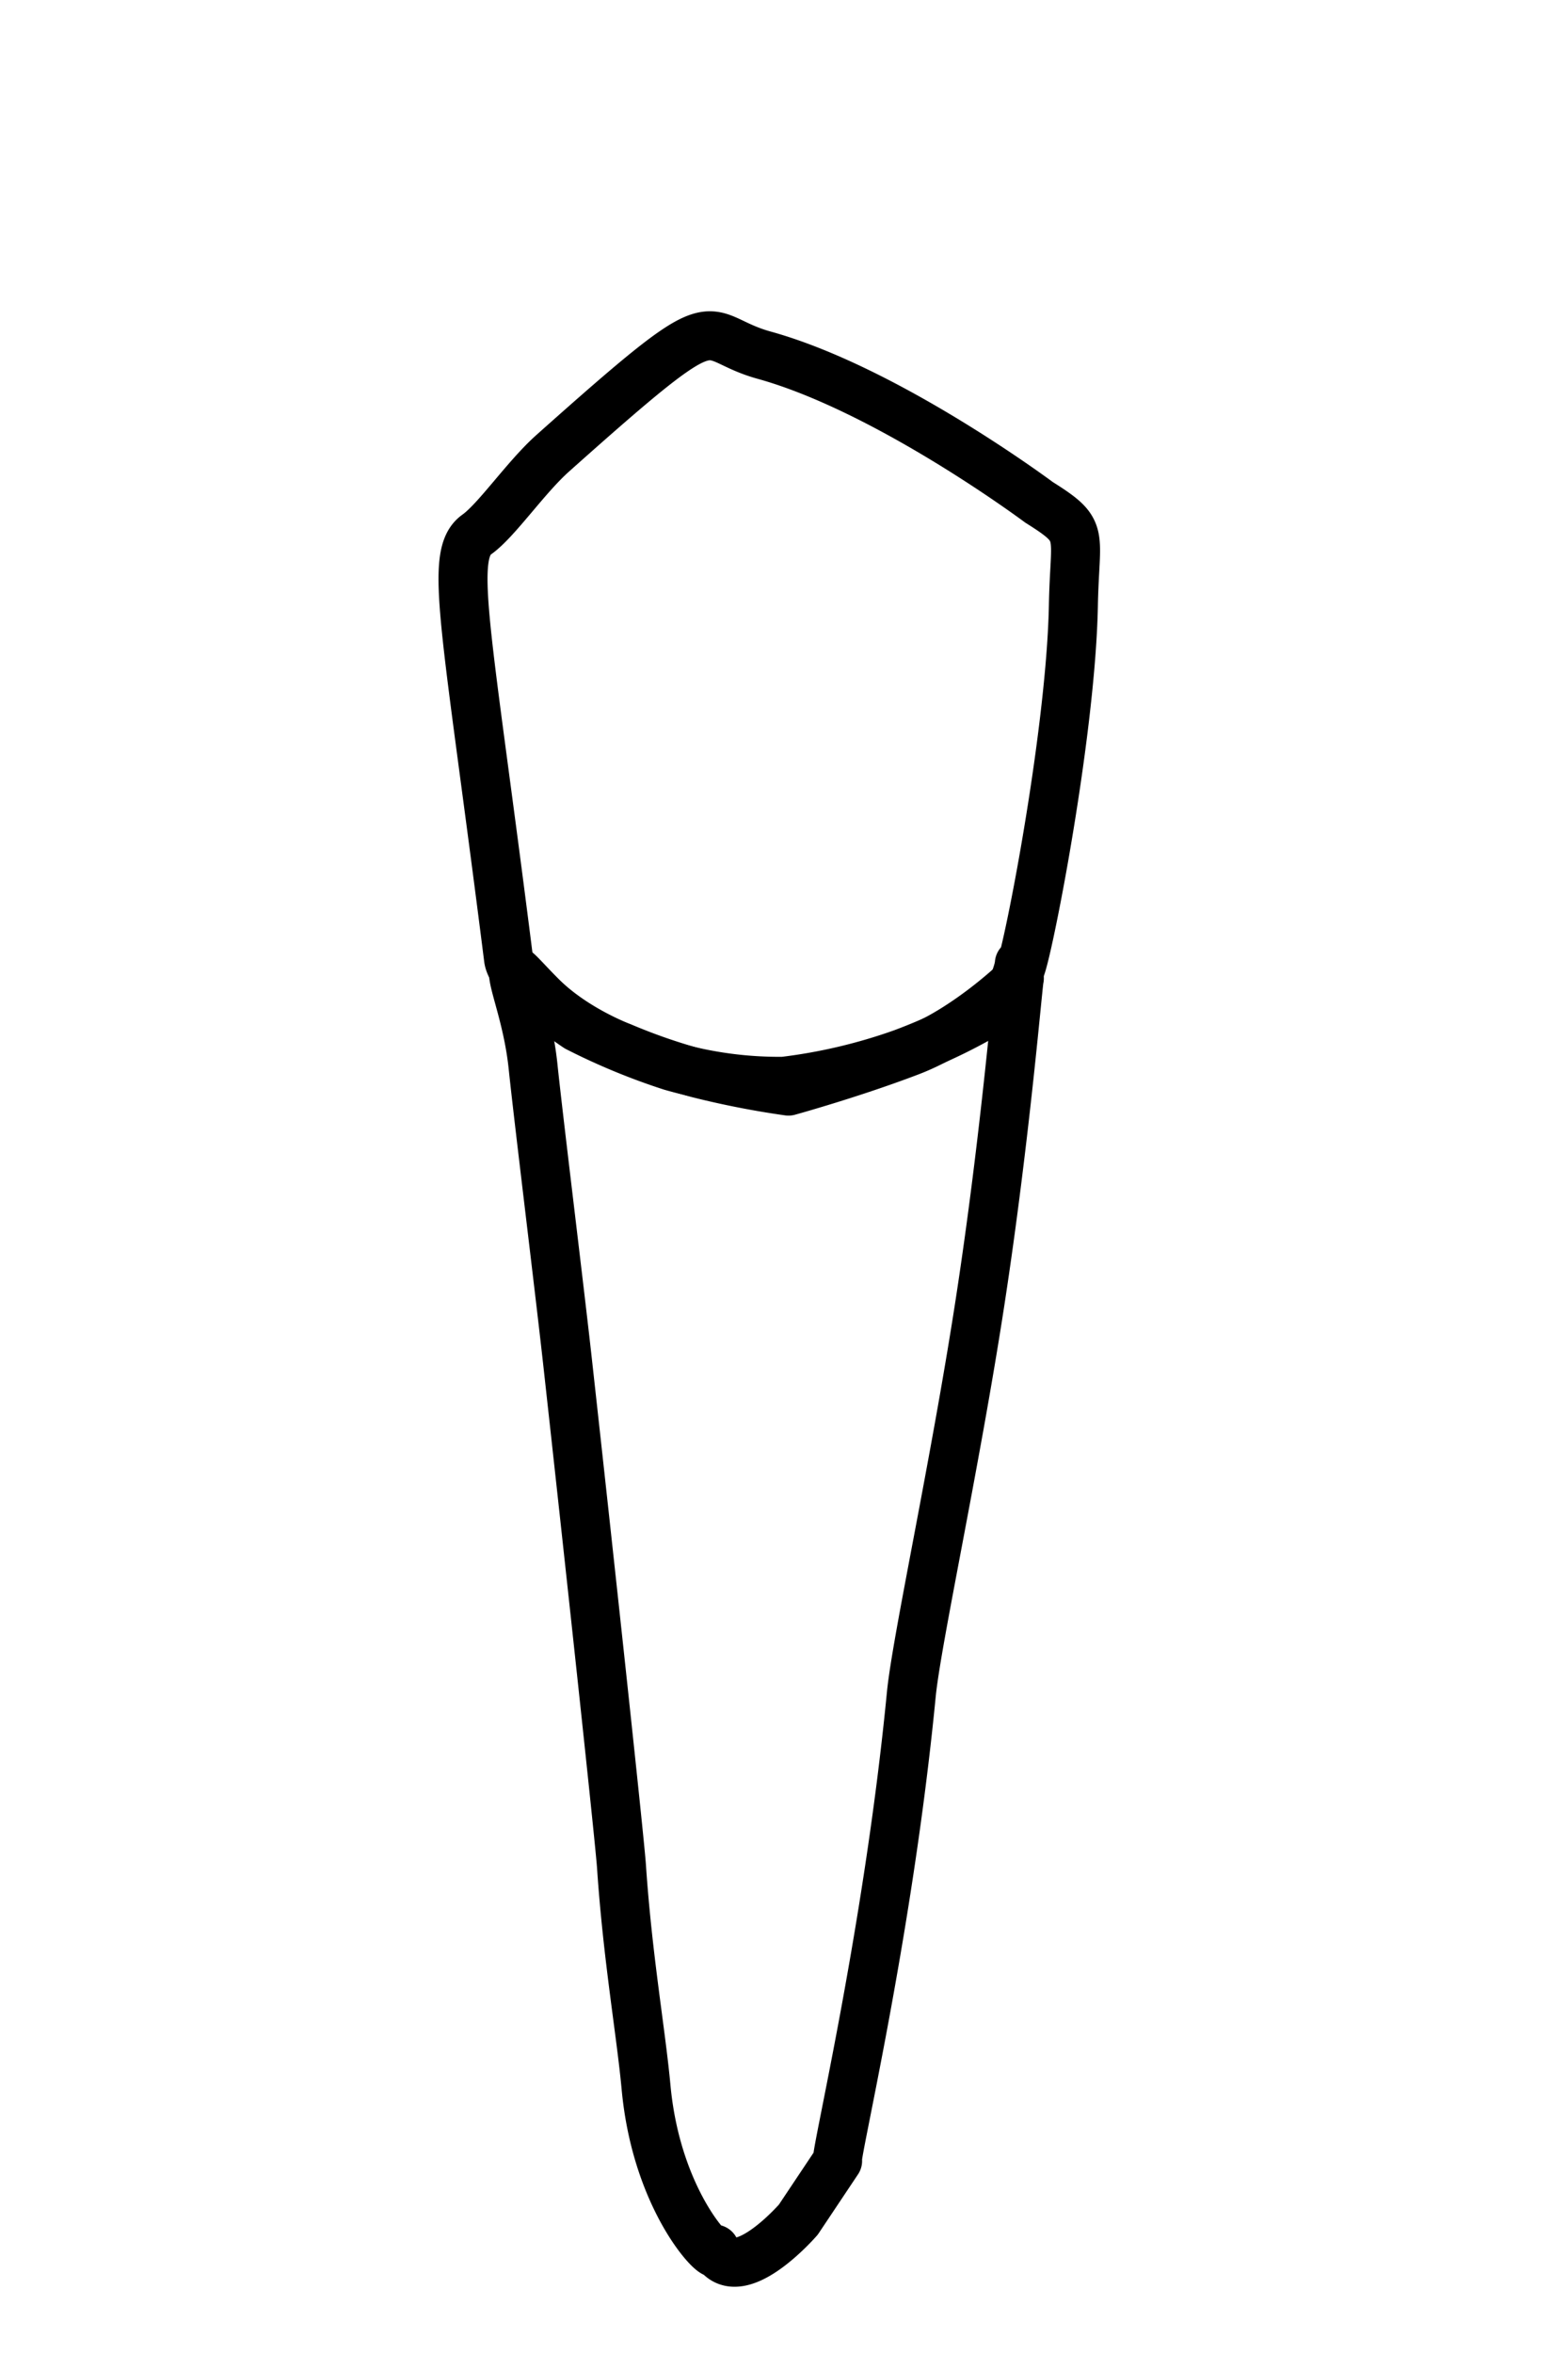 <svg id="t-3-3" xmlns="http://www.w3.org/2000/svg" width="320" height="480" viewBox="0 0 320 480">
<defs>
    <style>
      .cls-1 {
        stroke:#000;
        fill:none;
        stroke-linecap: round;
        stroke-linejoin: round;
        stroke-width: 10px;
        fill-rule: evenodd;
      }
    </style>
  </defs>
  <path id="t-3-3-b" class="cls-1" d="M185.977,345.7c-4.784,49.355-15.879,95.416-15.037,95.09L162.921,452.8s-12.611,14.531-17.042,6.006c2.12,4.079-11.715-8.006-14.034-33.032-1.042-11.242-3.759-26.426-5.012-45.042-0.373-5.525-6.77-64.672-11.027-103.1-1.665-15.025-5.928-49.557-7.017-60.057-0.962-9.26-3.853-16.235-4.01-19.018-0.1-1.845,1.322.319,5.735,4.726,6.768,6.758,16.319,10.288,16.319,10.288a119.218,119.218,0,0,0,15.573,5.382,177.947,177.947,0,0,0,18.51,3.627s12.982-3.58,24.86-8.123c11.678-4.465,22.255-14.9,22.255-14.9-0.216.137-2.786,32.03-8.02,66.063C194.852,299.172,187.035,334.785,185.977,345.7Z"/>
  <path id="t-3-3-t" class="cls-1" d="M212.041,102.471c9.6,6.037,7.3,5.864,7.017,21.02-0.559,29.615-11.814,83.284-11.027,73.069-0.2,2.625-3.008,8.008-3.008,8.008a112.564,112.564,0,0,1-20.849,10.309,112.094,112.094,0,0,1-24.261,5.706,80.17,80.17,0,0,1-22.9-3.074,130.614,130.614,0,0,1-19.2-7.936s-13.374-8.781-14.035-14.014c-8.606-68.189-12.27-82.4-6.469-86.532,4.056-2.887,9.956-11.627,15.491-16.565,36.213-32.3,29.02-23.916,43.106-20.019C181.216,79.446,212.041,102.471,212.041,102.471Z"/>
</svg>
